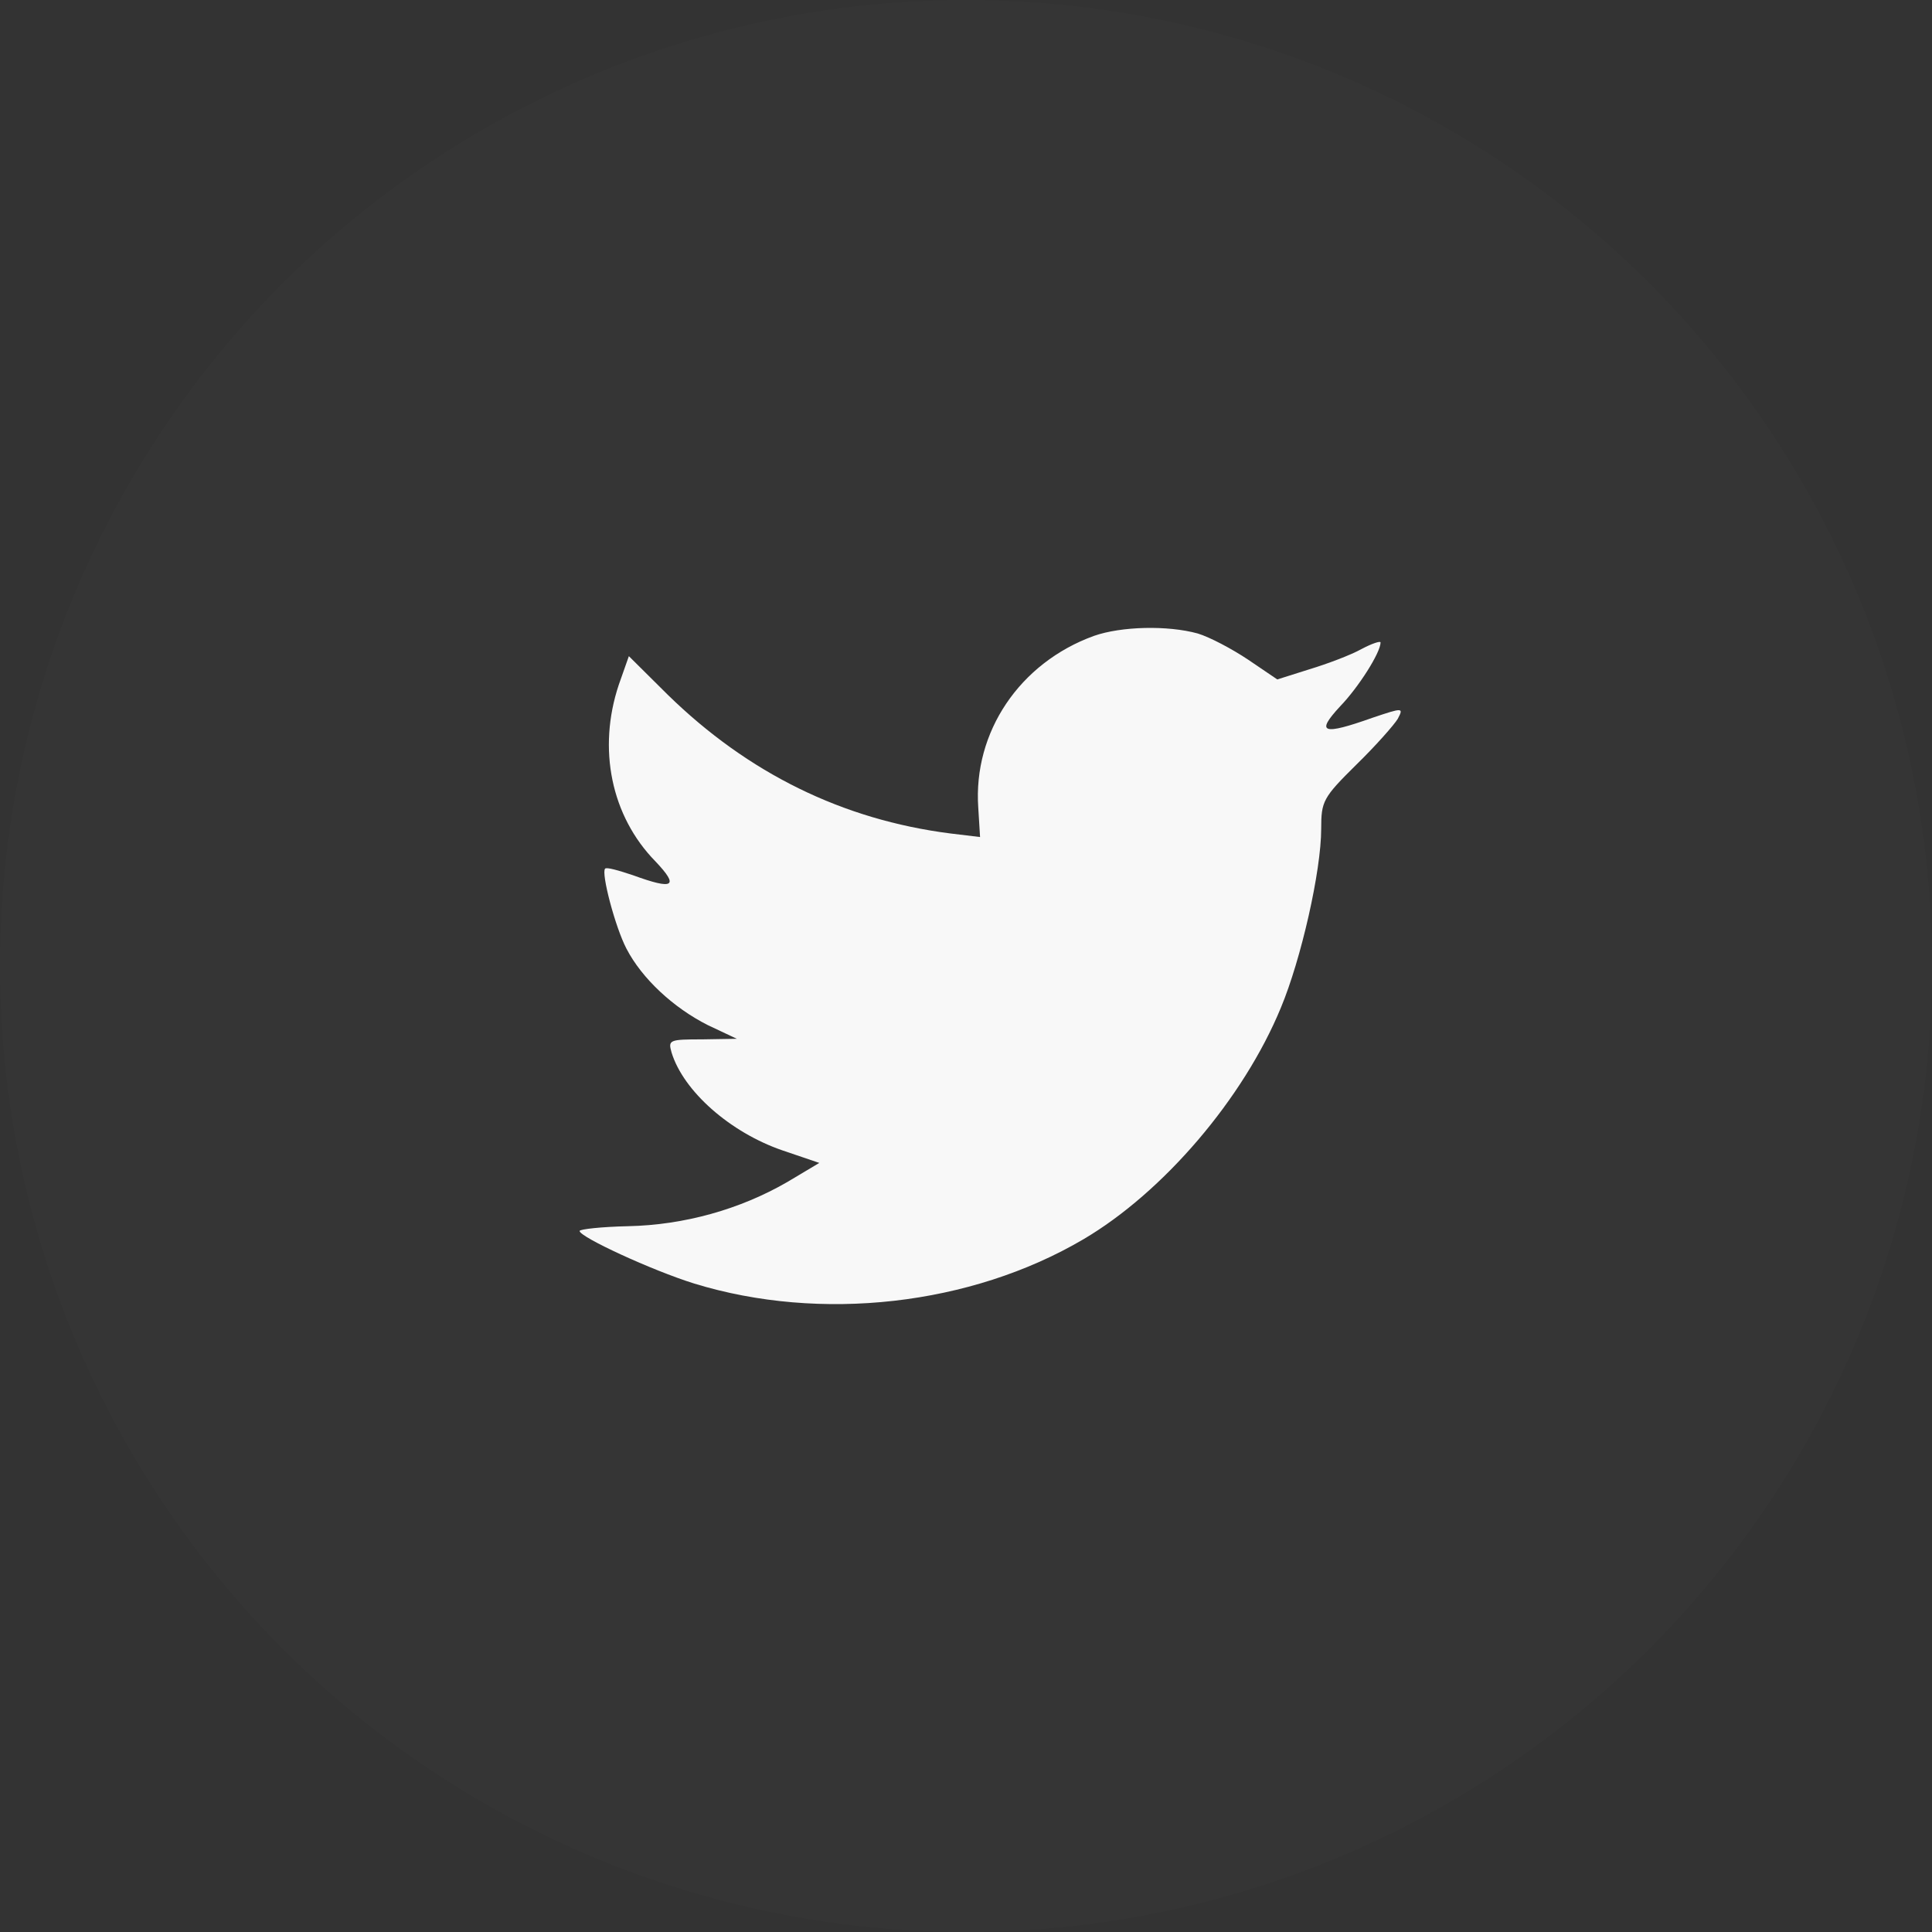 <?xml version="1.0" encoding="UTF-8"?>
<svg width="40px" height="40px" viewBox="0 0 40 40" version="1.1" xmlns="http://www.w3.org/2000/svg" xmlns:xlink="http://www.w3.org/1999/xlink">
    <rect x="0" y="0" width="40" height="40" fill="#333333" stroke="none"/>
    <!-- Generator: Sketch 64 (93537) - https://sketch.com -->
    <title>twitter_icon</title>
    <desc>Created with Sketch.</desc>
    <g id="Jules-Design---Website" stroke="none" stroke-width="1" fill="none" fill-rule="evenodd">
        <g id="twitter_icon">
            <circle id="Oval" fill="#FFFFFF" opacity="0.009" cx="20" cy="20" r="20"></circle>
            <path d="M20.254,16.724 L20.291,17.33 L19.677,17.256 C17.442,16.971 15.488,16.007 13.83,14.389 L13.02,13.585 L12.811,14.178 C12.369,15.501 12.651,16.897 13.572,17.836 C14.064,18.355 13.953,18.43 13.106,18.121 C12.811,18.022 12.553,17.948 12.528,17.985 C12.442,18.071 12.737,19.196 12.97,19.641 C13.29,20.259 13.941,20.864 14.653,21.223 L15.255,21.507 L14.543,21.519 C13.855,21.519 13.83,21.531 13.904,21.791 C14.15,22.594 15.12,23.447 16.201,23.818 L16.963,24.077 L16.299,24.473 C15.317,25.041 14.162,25.362 13.007,25.387 C12.454,25.399 12,25.449 12,25.486 C12,25.61 13.499,26.302 14.371,26.574 C16.987,27.377 20.095,27.031 22.429,25.659 C24.087,24.683 25.745,22.743 26.519,20.864 C26.937,19.863 27.354,18.034 27.354,17.157 C27.354,16.588 27.391,16.514 28.079,15.834 C28.484,15.439 28.865,15.006 28.939,14.883 C29.062,14.648 29.049,14.648 28.423,14.858 C27.379,15.229 27.231,15.179 27.747,14.623 C28.128,14.228 28.583,13.511 28.583,13.301 C28.583,13.264 28.398,13.326 28.19,13.437 C27.968,13.561 27.477,13.746 27.109,13.857 L26.445,14.067 L25.843,13.659 C25.512,13.437 25.045,13.19 24.799,13.116 C24.173,12.943 23.215,12.967 22.65,13.165 C21.114,13.721 20.144,15.155 20.254,16.724 Z" id="Shape" fill="#F8F8F8"></path>
        </g>
    </g>
</svg>